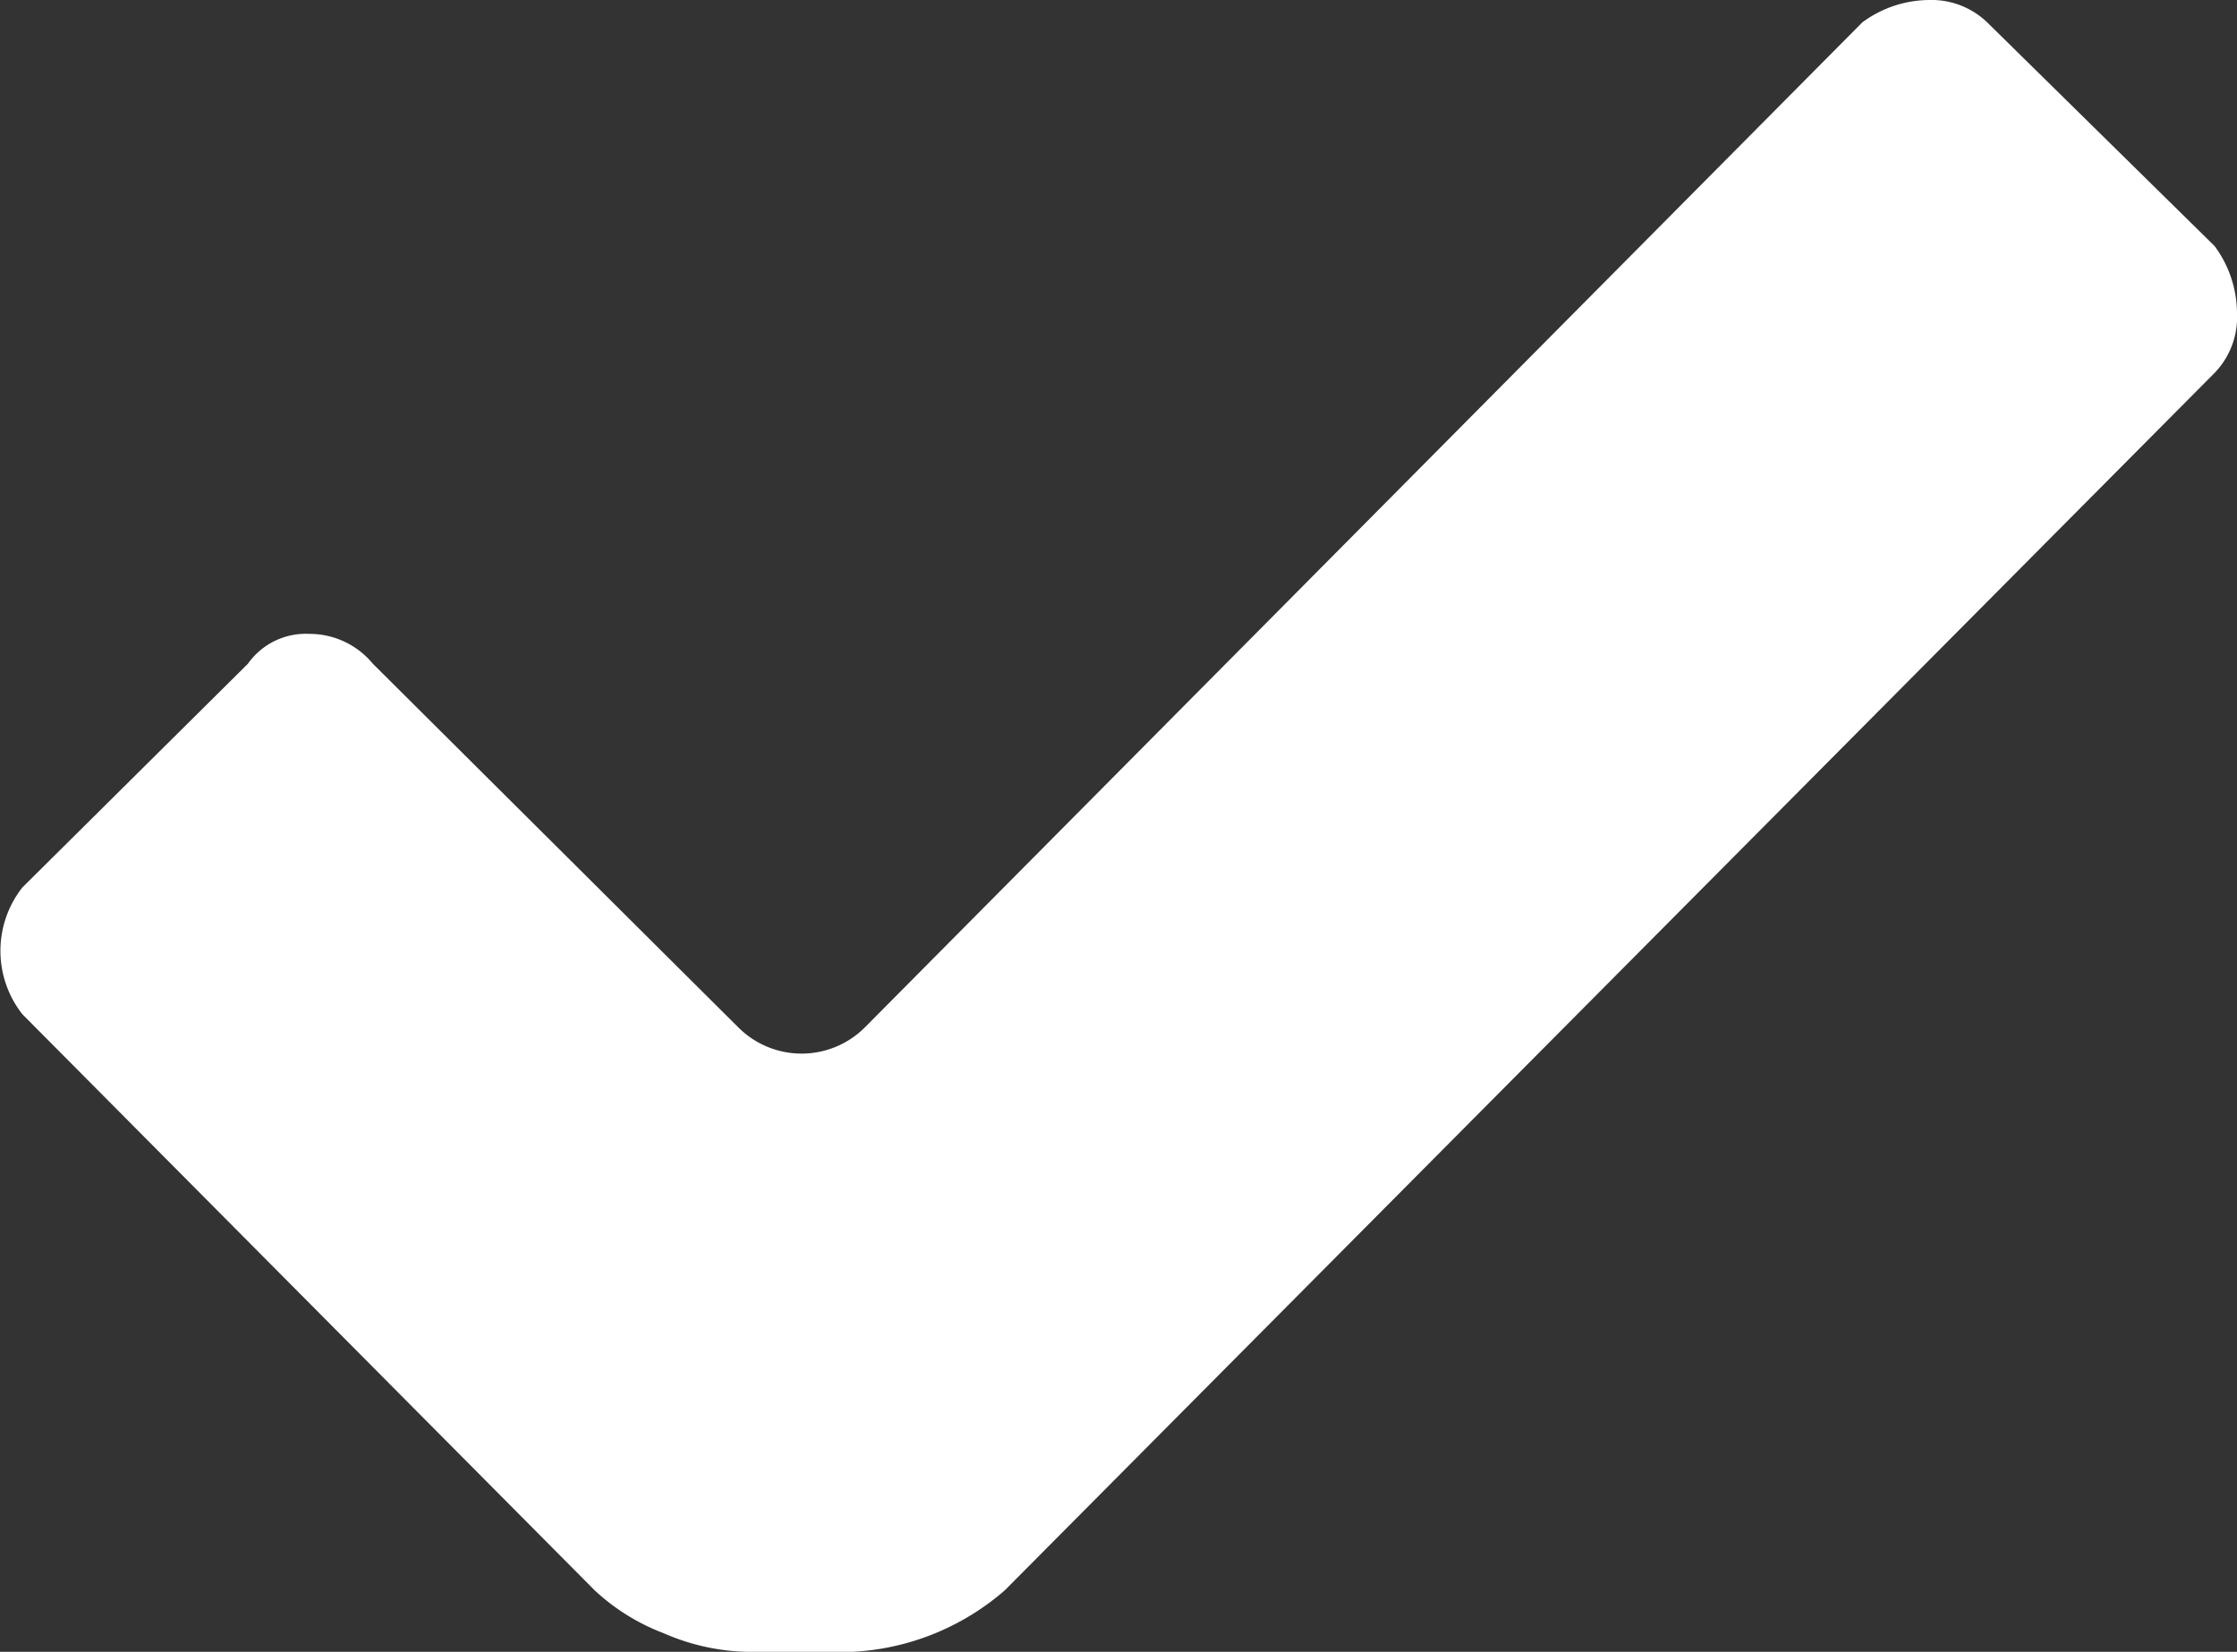 <svg xmlns="http://www.w3.org/2000/svg" width="12" height="8.86" viewBox="0 0 12 8.86"><rect x="0" y="0" width="12" height="8.86" fill="#333333" stroke="none"/><title>active</title><path d="M10.35,2a0.61,0.61,0,0,0-.36.12L4.64,7.51a0.48,0.48,0,0,1-.68,0L2,5.56A0.44,0.44,0,0,0,1.66,5.4a0.38,0.38,0,0,0-.33.16L0.12,6.76a0.55,0.55,0,0,0,0,.68l3.07,3.09a1.13,1.13,0,0,0,.37.23,1.18,1.18,0,0,0,.45.1H4.57a1.35,1.35,0,0,0,.82-0.33L11.88,4A0.43,0.43,0,0,0,12,3.68a0.61,0.61,0,0,0-.12-0.36l-1.22-1.2A0.43,0.43,0,0,0,10.35,2Z" transform="translate(0 -2)" style="fill:#fff"/></svg>